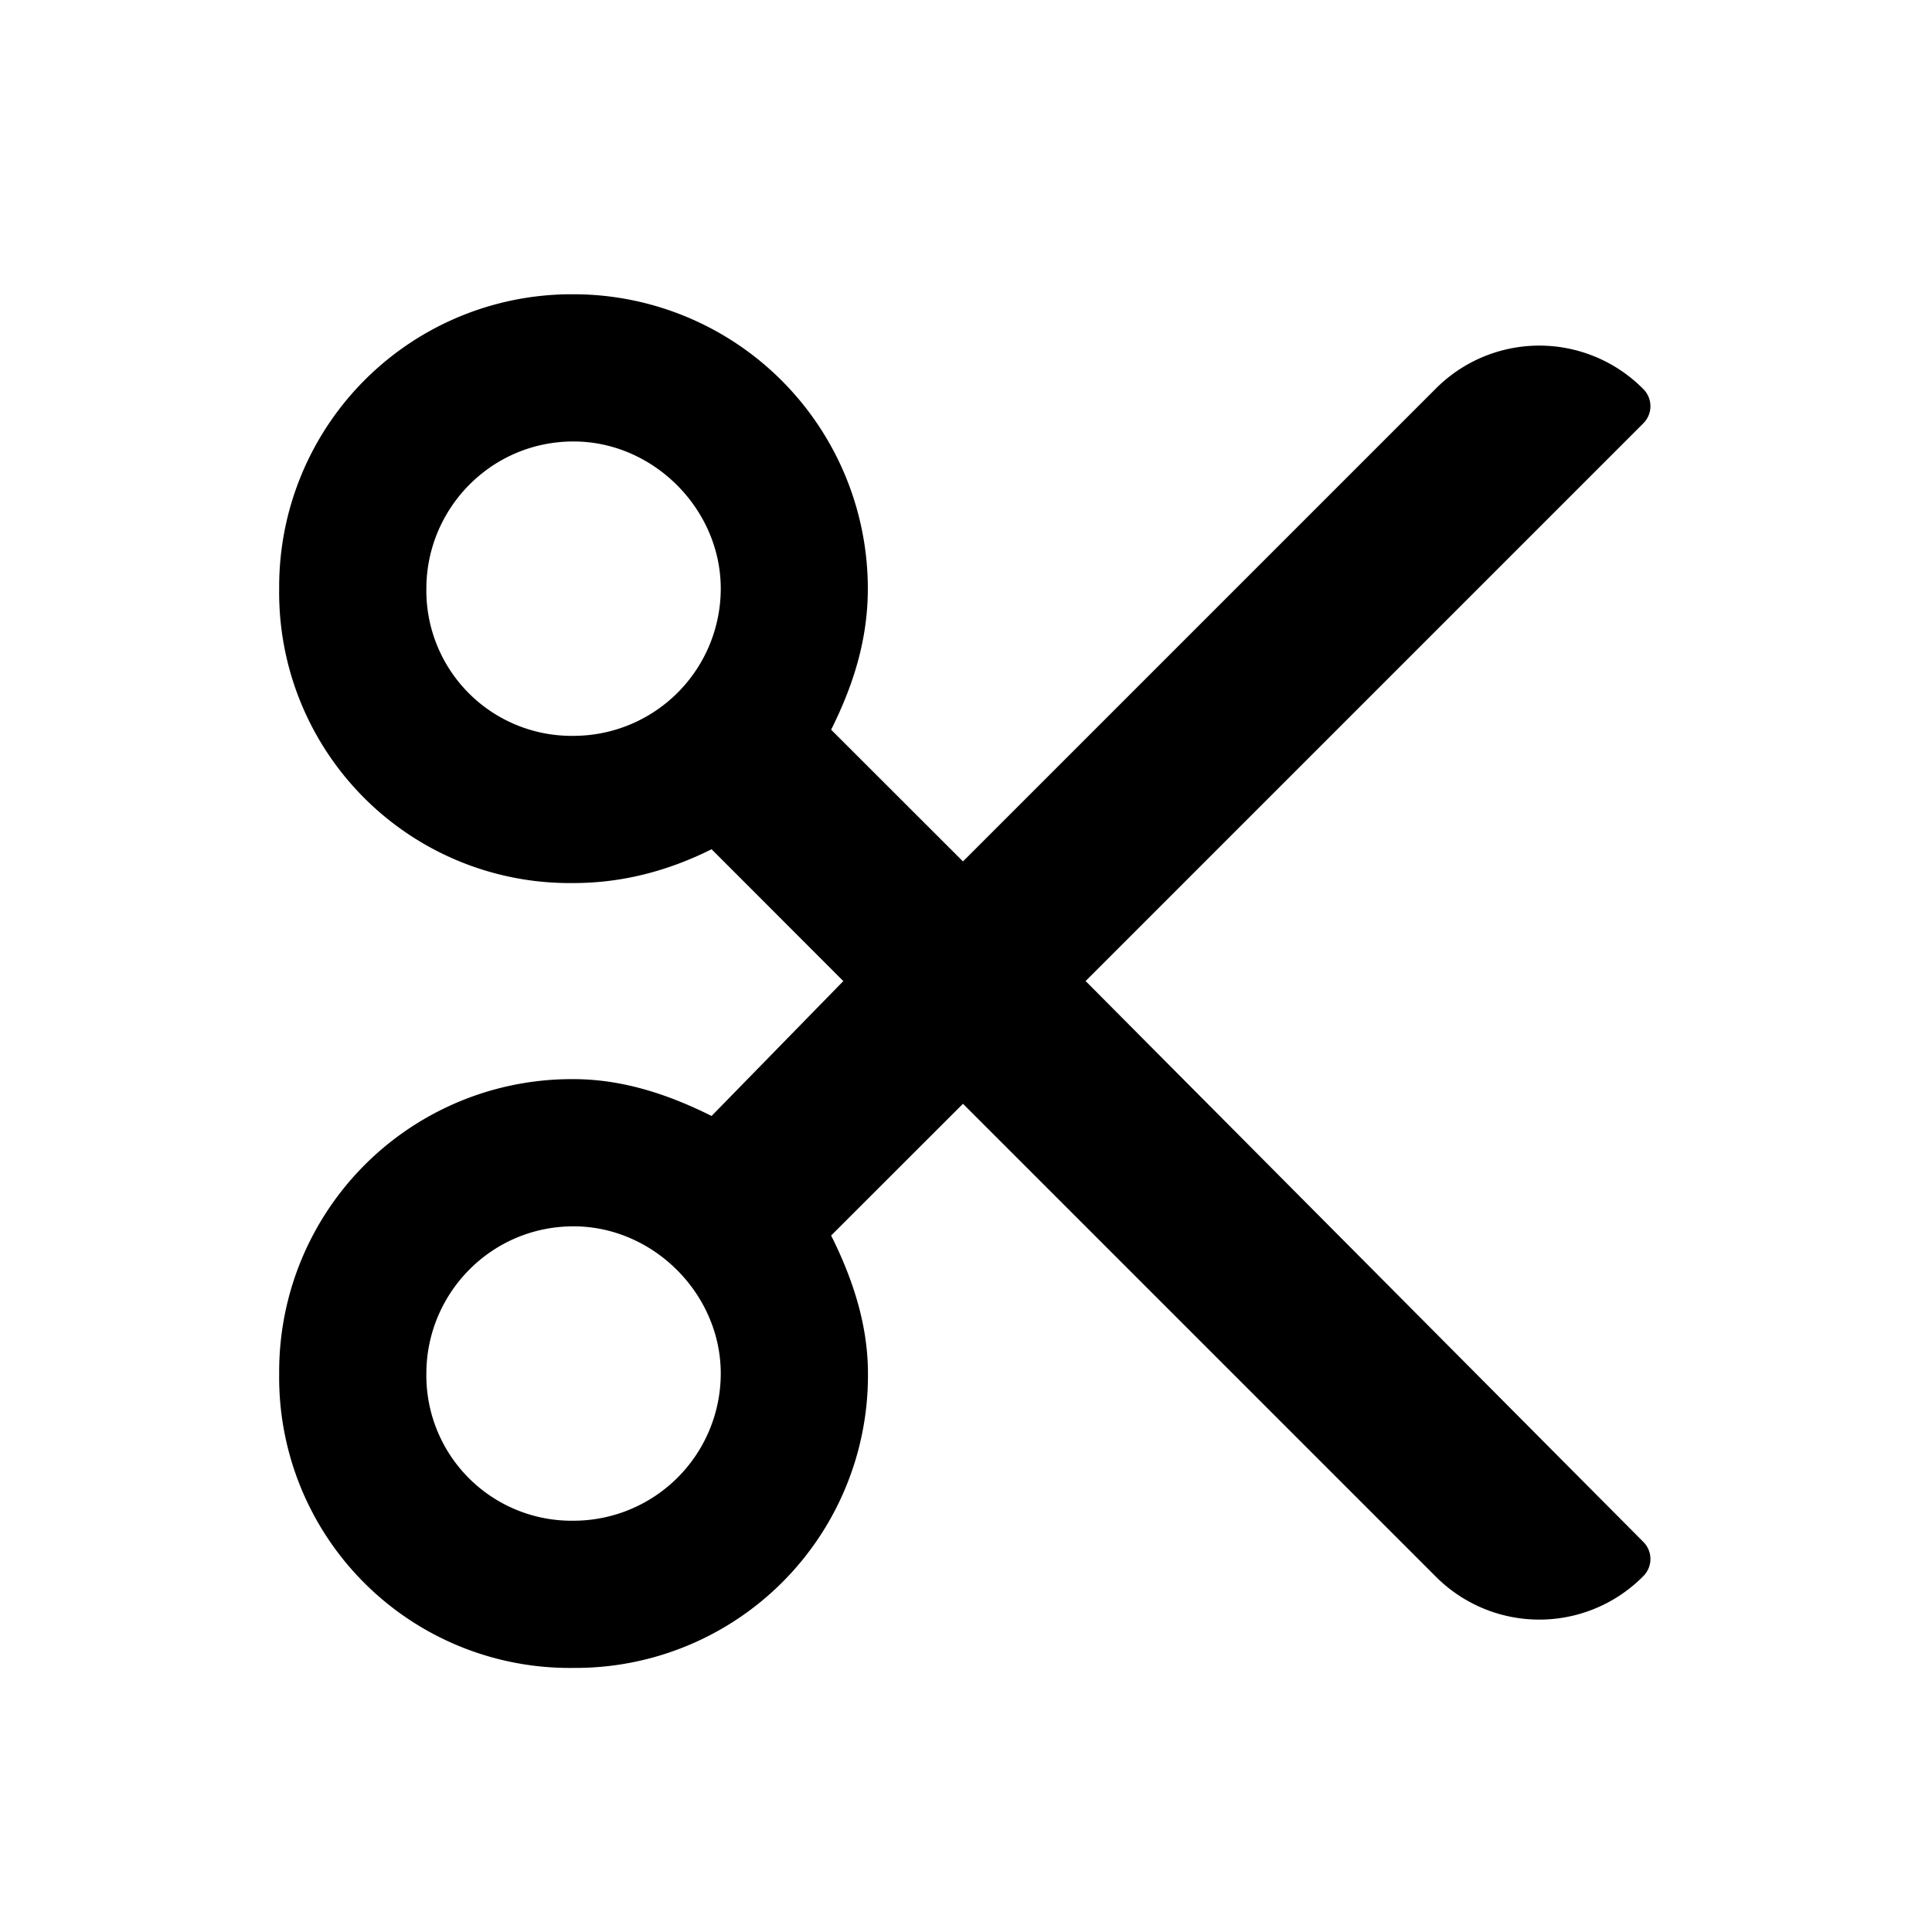 <svg xmlns="http://www.w3.org/2000/svg" width="16" height="16" fill="currentColor" aria-hidden="true" class="yc-icon"><svg xmlns="http://www.w3.org/2000/svg" fill="none" viewBox="0 0 16 16"><path fill="currentColor" d="m8.99 8.125 4.621-4.621a.2.2 0 0 0 0-.28 1.21 1.21 0 0 0-1.726 0l-3.91 3.91-1.092-1.091c.178-.356.304-.736.304-1.168A2.438 2.438 0 0 0 4.75 2.437a2.422 2.422 0 0 0-2.438 2.438A2.406 2.406 0 0 0 4.75 7.313c.406 0 .787-.102 1.143-.28l1.091 1.092-1.091 1.117c-.356-.178-.737-.305-1.143-.305a2.422 2.422 0 0 0-2.438 2.438 2.406 2.406 0 0 0 2.438 2.438 2.422 2.422 0 0 0 2.438-2.438c0-.406-.127-.787-.305-1.143l1.092-1.091 3.91 3.91a1.21 1.21 0 0 0 1.726 0 .2.2 0 0 0 0-.28l-4.62-4.646zM4.75 6.094a1.203 1.203 0 0 1-1.219-1.219c0-.66.533-1.219 1.219-1.219.66 0 1.219.559 1.219 1.219A1.22 1.22 0 0 1 4.75 6.094zm0 6.5a1.203 1.203 0 0 1-1.219-1.219c0-.66.533-1.219 1.219-1.219.66 0 1.219.559 1.219 1.219a1.22 1.22 0 0 1-1.219 1.219z"/></svg></svg>